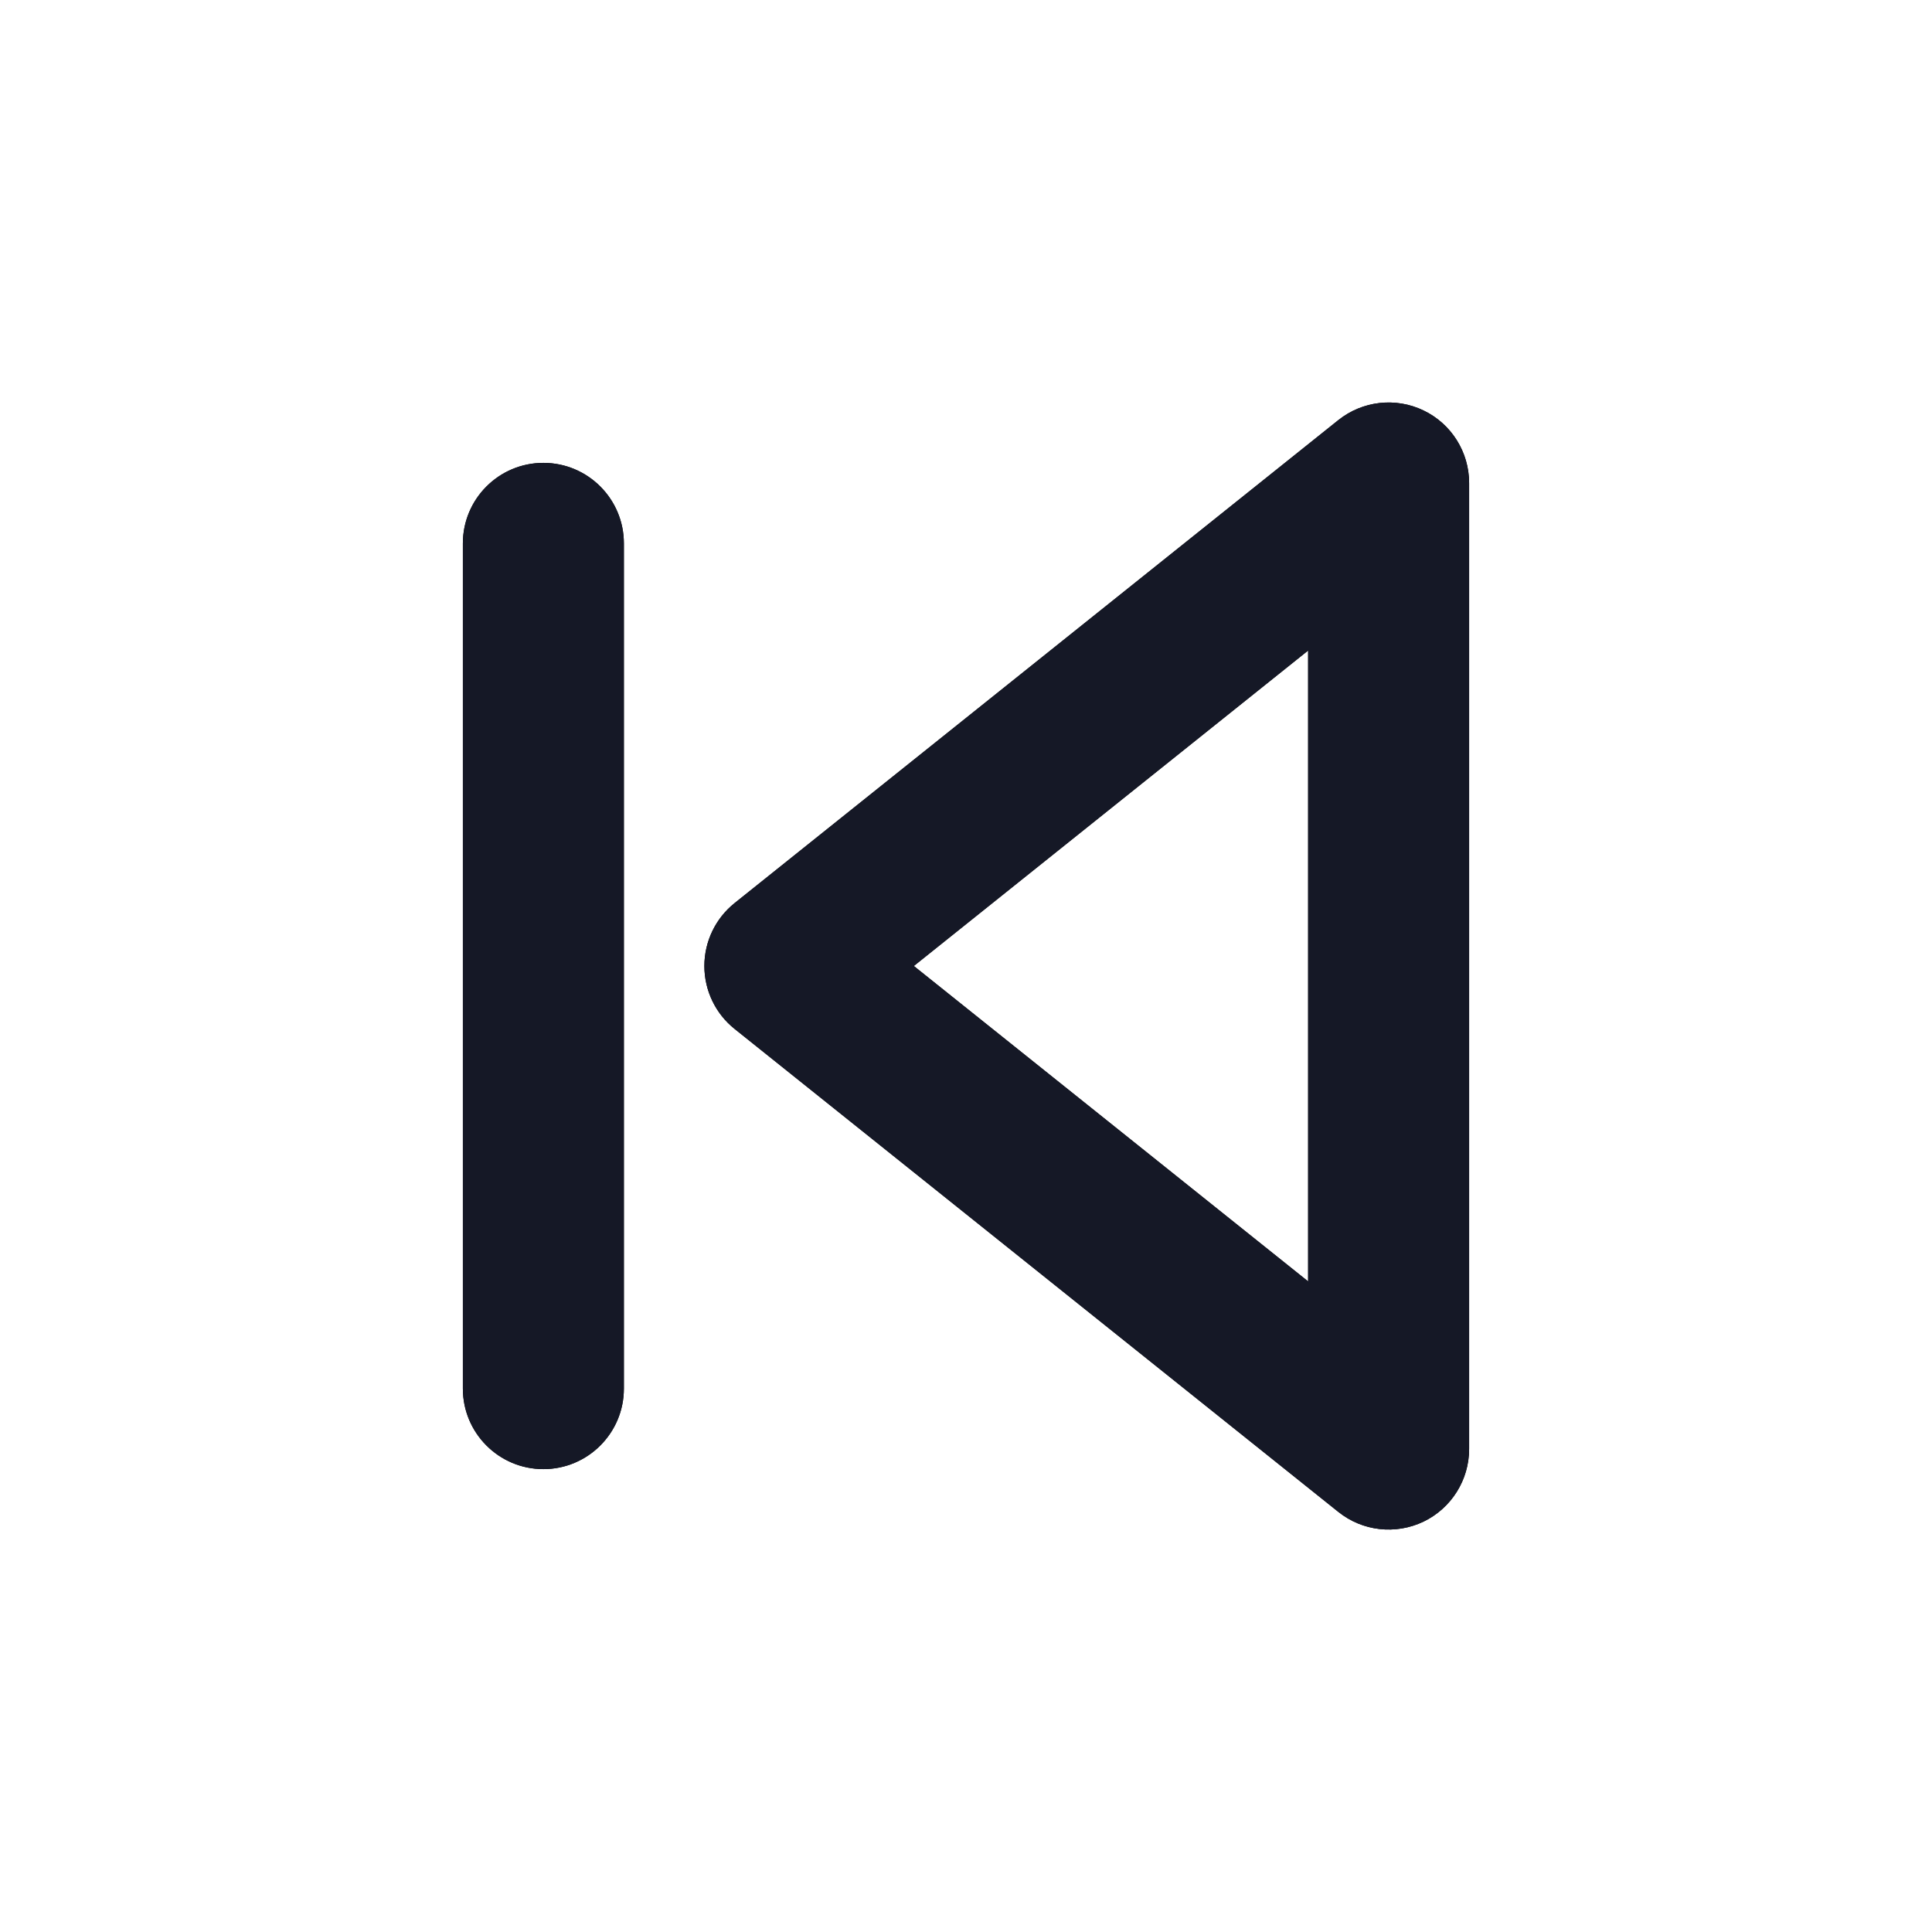<svg width="24" height="24" viewBox="0 0 24 24" fill="none" xmlns="http://www.w3.org/2000/svg">
<path d="M17.684 5.099C17.337 4.932 16.925 4.979 16.625 5.219L9.125 11.219C8.888 11.409 8.75 11.696 8.75 12C8.75 12.304 8.888 12.592 9.125 12.781L16.625 18.781C16.925 19.022 17.337 19.068 17.684 18.902C18.03 18.735 18.25 18.384 18.25 18V6C18.25 5.616 18.03 5.265 17.684 5.099ZM7.75 17.25V6.75C7.75 6.198 7.302 5.75 6.75 5.75C6.198 5.75 5.75 6.198 5.75 6.75V17.25C5.75 17.802 6.198 18.25 6.75 18.25C7.302 18.25 7.75 17.802 7.75 17.25ZM16.25 15.918L11.352 12L16.25 8.081V15.918Z" fill="black"/>
<path d="M17.684 5.099C17.337 4.932 16.925 4.979 16.625 5.219L9.125 11.219C8.888 11.409 8.75 11.696 8.75 12C8.75 12.304 8.888 12.592 9.125 12.781L16.625 18.781C16.925 19.022 17.337 19.068 17.684 18.902C18.03 18.735 18.25 18.384 18.25 18V6C18.25 5.616 18.03 5.265 17.684 5.099ZM7.75 17.25V6.75C7.75 6.198 7.302 5.75 6.75 5.75C6.198 5.75 5.75 6.198 5.75 6.75V17.25C5.75 17.802 6.198 18.25 6.75 18.25C7.302 18.25 7.75 17.802 7.75 17.25ZM16.25 15.918L11.352 12L16.25 8.081V15.918Z" fill="#151826"/>
</svg>
